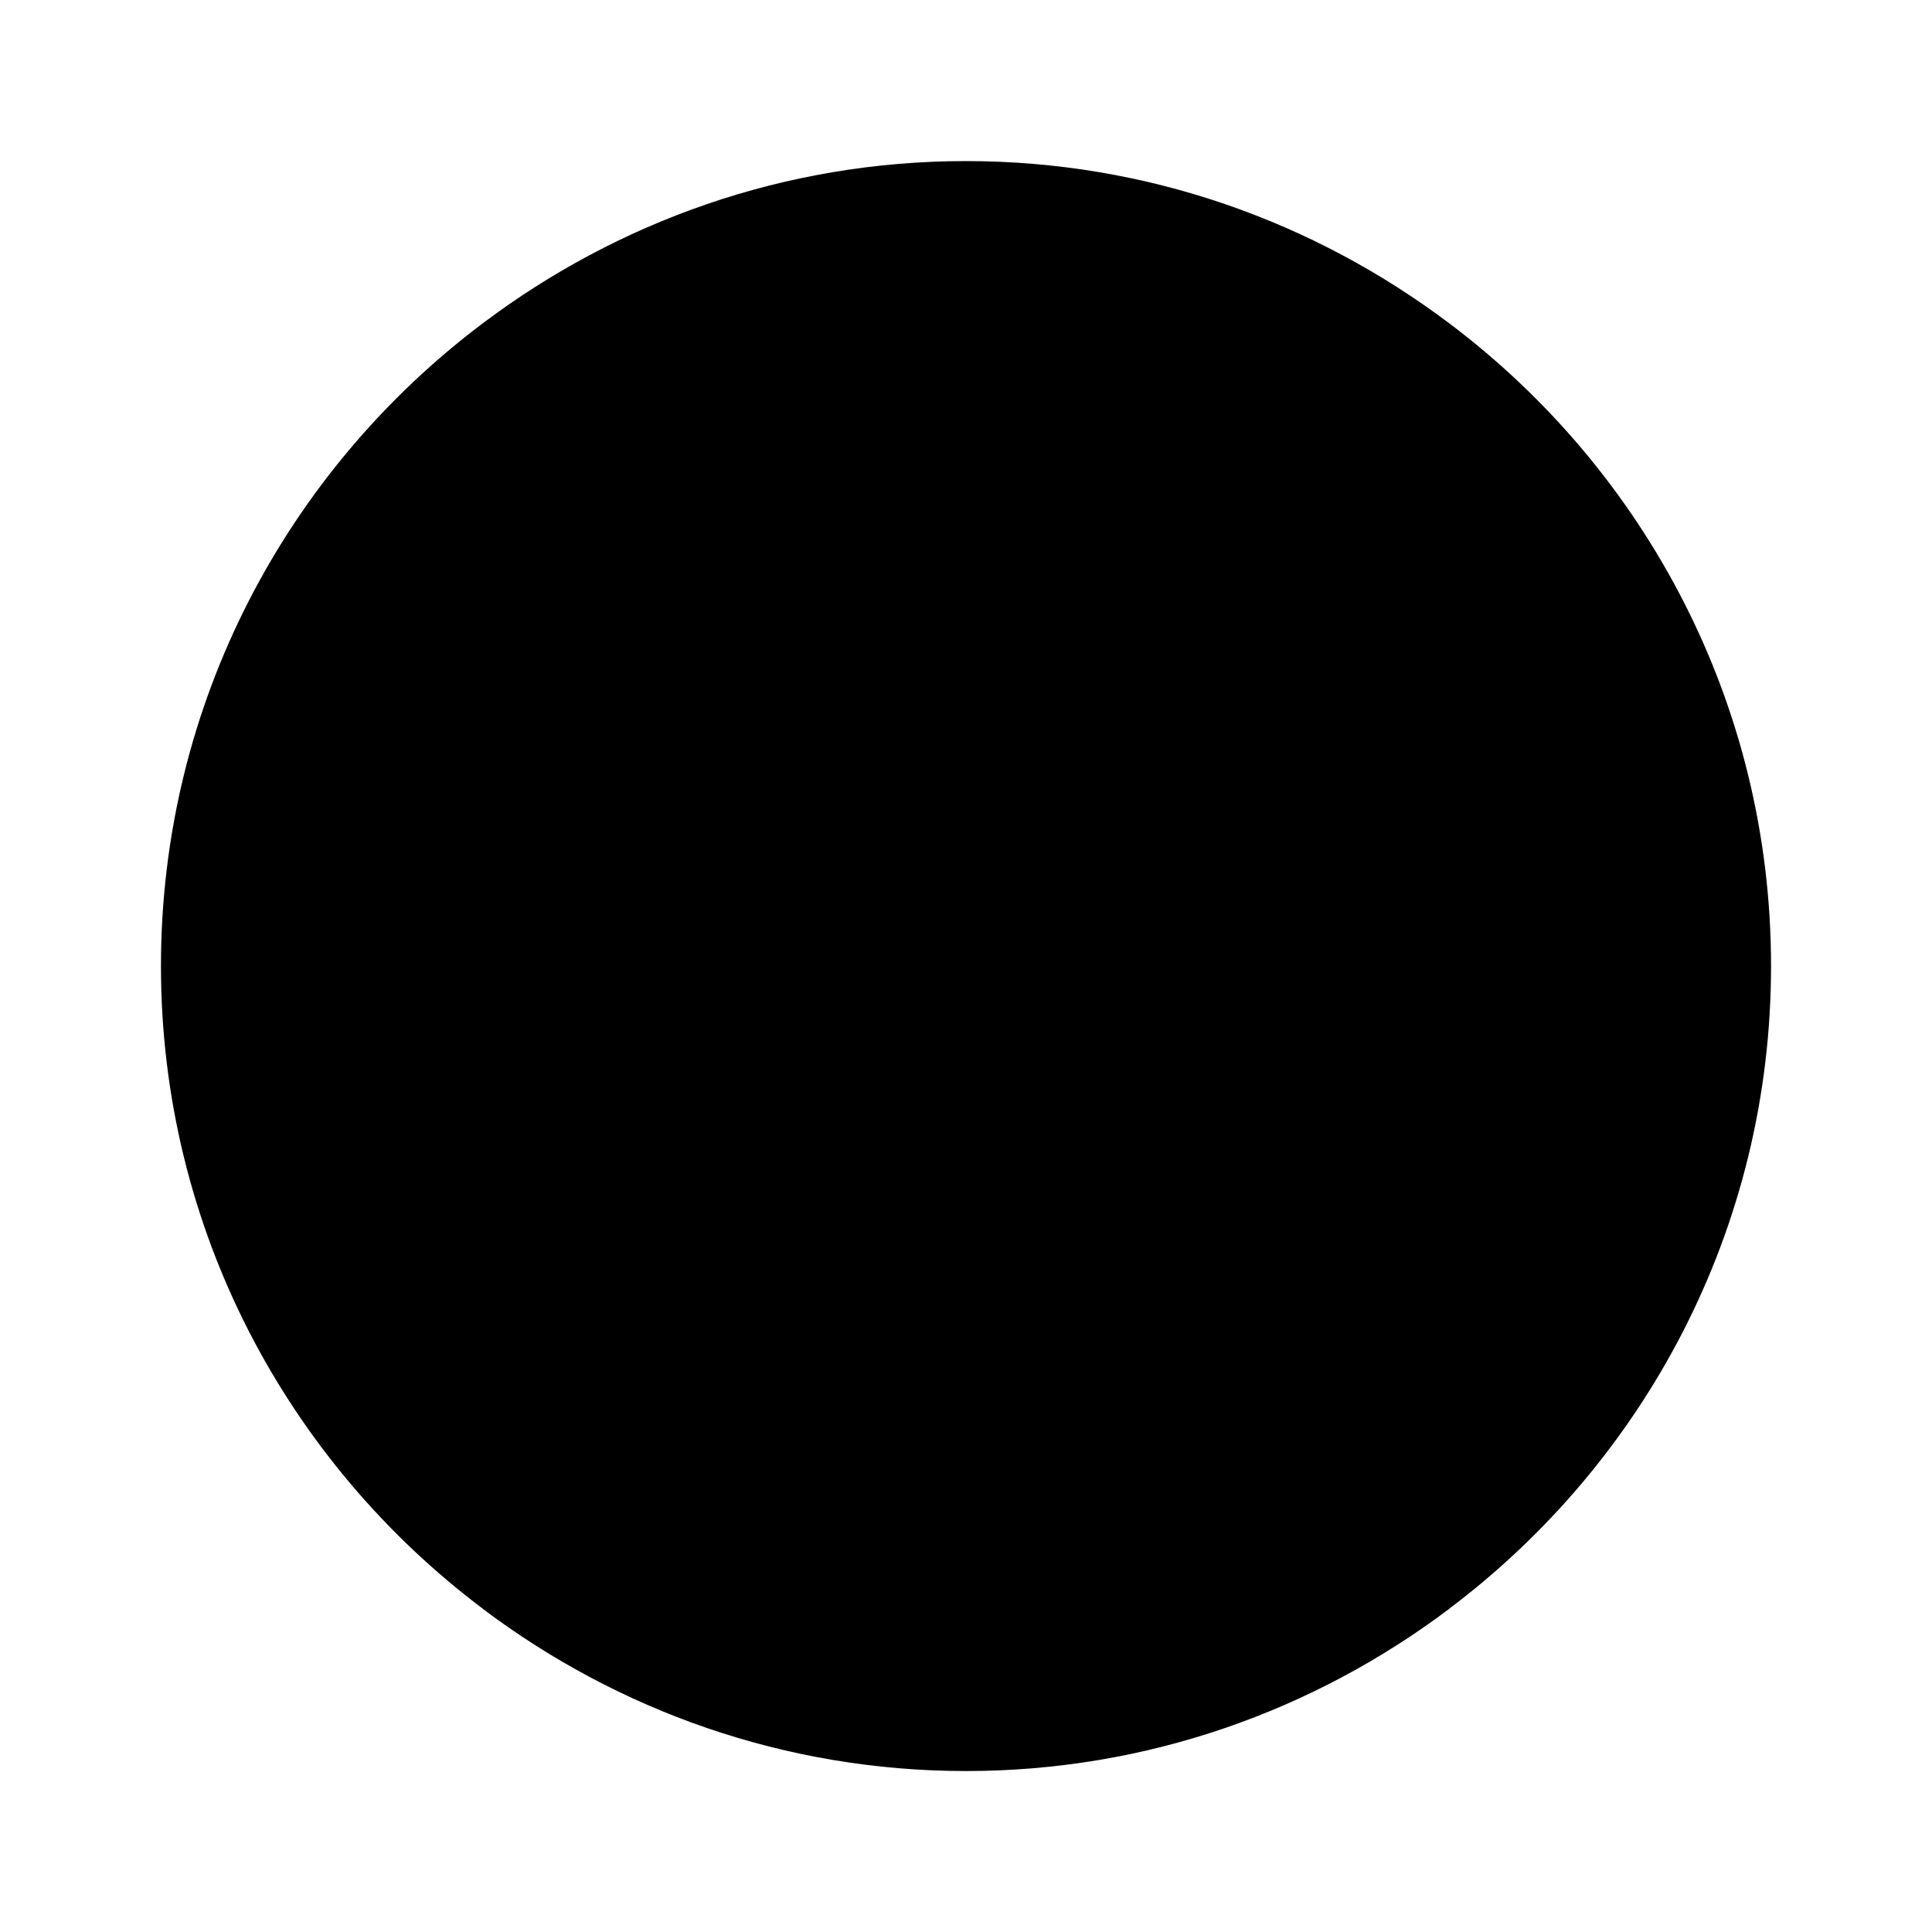 <svg width="16" height="16" viewBox="0 0 16 16" fill="none" xmlns="http://www.w3.org/2000/svg">
<path d="M12 2.676C10.885 1.837 9.503 1.334 8 1.334C6.497 1.334 5.115 1.837 4 2.676V13.325C5.115 14.164 6.497 14.667 8 14.667C9.503 14.667 10.885 14.164 12 13.325V2.676Z" fill="url(#paint0_linear_2503_11692)" style=""/>
<path d="M14.667 8C14.667 5.821 13.617 3.892 12 2.676V13.324C13.617 12.108 14.667 10.179 14.667 8ZM1.333 8C1.333 10.179 2.383 12.108 4 13.324V2.676C2.383 3.892 1.333 5.821 1.333 8ZM11 7.667H10L9.987 7.005L9.216 7.391L9.333 5.667L8.667 6L8.003 5L7.333 6L6.667 5.667L6.784 7.382L6.013 7.005C6.013 7.005 5.999 7.663 6 7.667H5L5.667 8.667L5 9L6.333 9.667V10.333C6.333 10.333 7.179 10.287 7.667 10.263V11H8.333V10.263C8.821 10.287 9.667 10.333 9.667 10.333V9.667L11 9L10.333 8.667L11 7.667Z" fill="url(#paint1_linear_2503_11692)" style=""/>
<defs>
<linearGradient id="paint0_linear_2503_11692" x1="7.507" y1="6.686" x2="12.738" y2="20.637" gradientUnits="userSpaceOnUse">
<stop stop-color="#DFE9F2" style="stop-color:#DFE9F2;stop-color:color(display-p3 0.875 0.914 0.949);stop-opacity:1;"/>
<stop offset="0.998" stop-color="#9EA7B0" style="stop-color:#9EA7B0;stop-color:color(display-p3 0.62 0.655 0.69);stop-opacity:1;"/>
</linearGradient>
<linearGradient id="paint1_linear_2503_11692" x1="5.878" y1="2.829" x2="10.94" y2="15.164" gradientUnits="userSpaceOnUse">
<stop offset="0.008" stop-color="#F44F5A" style="stop-color:#F44F5A;stop-color:color(display-p3 0.957 0.31 0.353);stop-opacity:1;"/>
<stop offset="0.447" stop-color="#EE3D4A" style="stop-color:#EE3D4A;stop-color:color(display-p3 0.933 0.239 0.29);stop-opacity:1;"/>
<stop offset="1" stop-color="#E52030" style="stop-color:#E52030;stop-color:color(display-p3 0.898 0.126 0.188);stop-opacity:1;"/>
</linearGradient>
</defs>
</svg>
